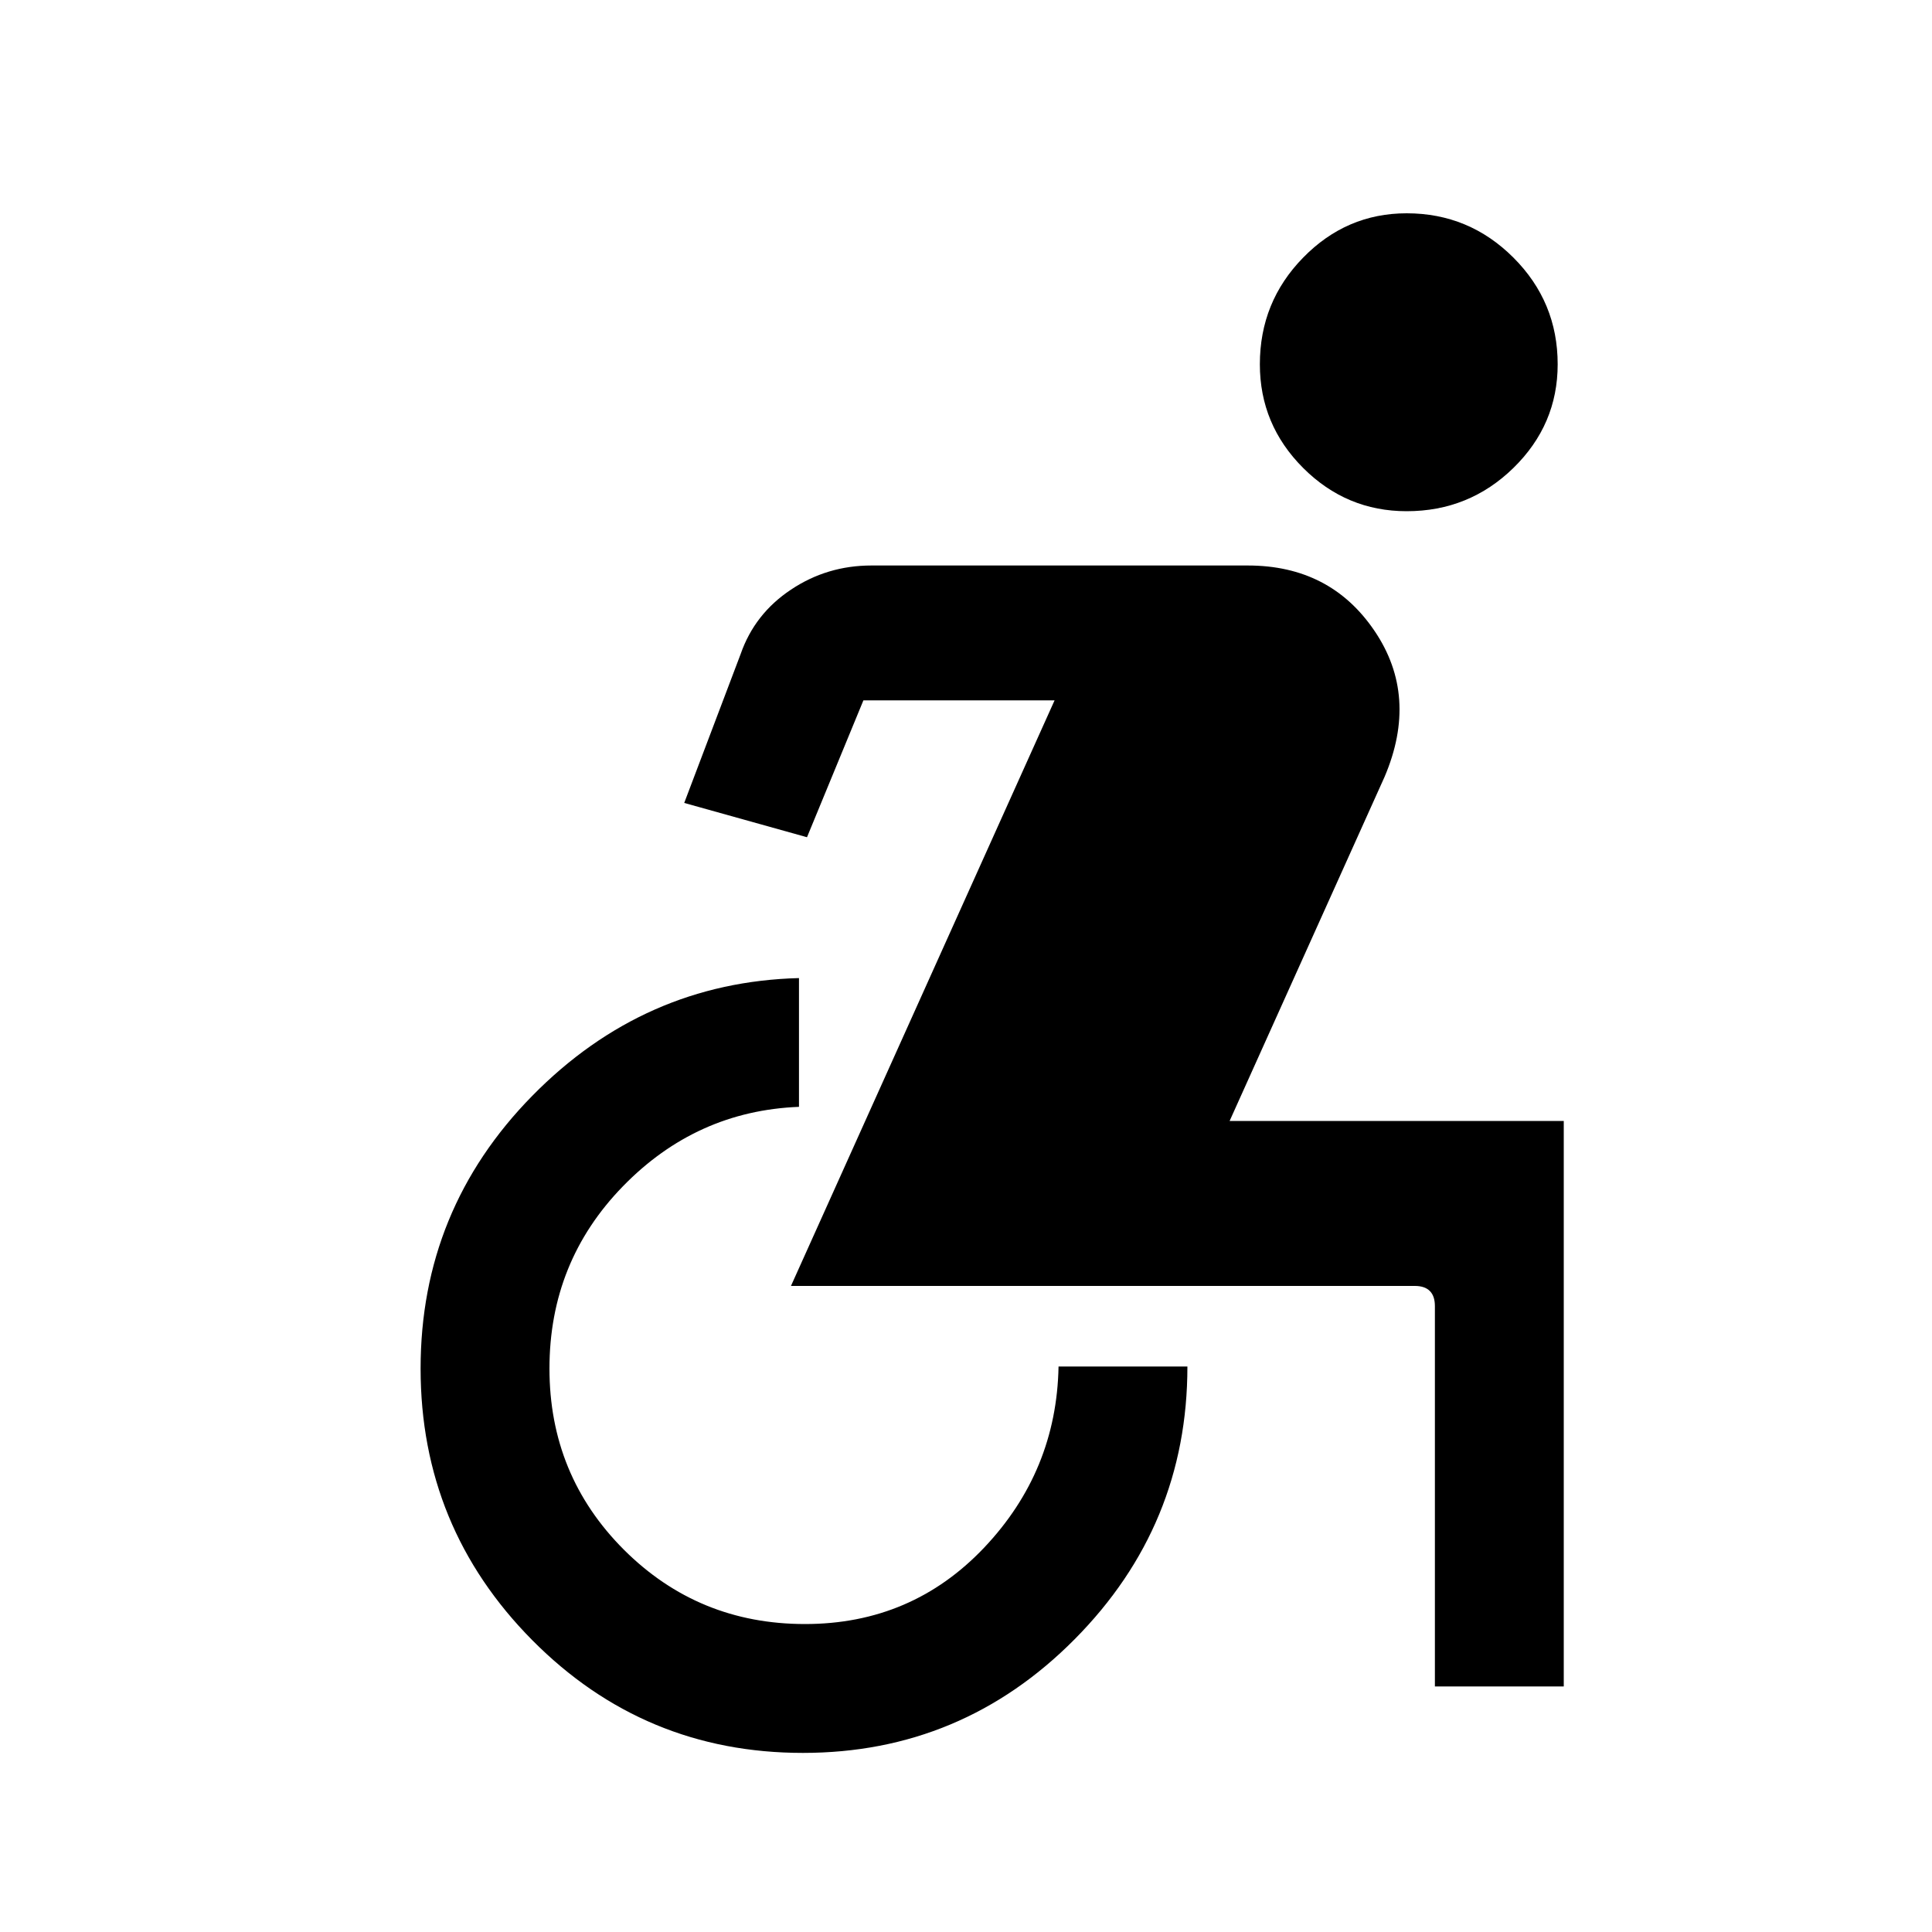 <svg xmlns="http://www.w3.org/2000/svg" height="20" width="20"><path d="M14.562 5.292q-.624 0-1.072-.448-.448-.448-.448-1.073 0-.646.448-1.104.448-.459 1.072-.459.646 0 1.105.459.458.458.458 1.104 0 .625-.458 1.073-.459.448-1.105.448Zm-6.25 12.854q-1.645 0-2.802-1.167-1.156-1.167-1.156-2.812 0-1.646 1.156-2.823 1.157-1.177 2.761-1.219v1.333q-1.063.042-1.823.823-.76.781-.76 1.886 0 1.104.77 1.875.771.77 1.875.77 1.105 0 1.855-.791.75-.792.77-1.875h1.334q0 1.646-1.167 2.823t-2.813 1.177Zm6.542-.688v-3.937q0-.104-.052-.156-.052-.053-.156-.053H8.188l2.729-6.062H8.938l-.584 1.417-1.271-.355.584-1.541q.145-.417.521-.667.374-.25.833-.25h3.896q.854 0 1.312.677.459.677.104 1.511l-1.604 3.562h3.459v5.854Z"/></svg>